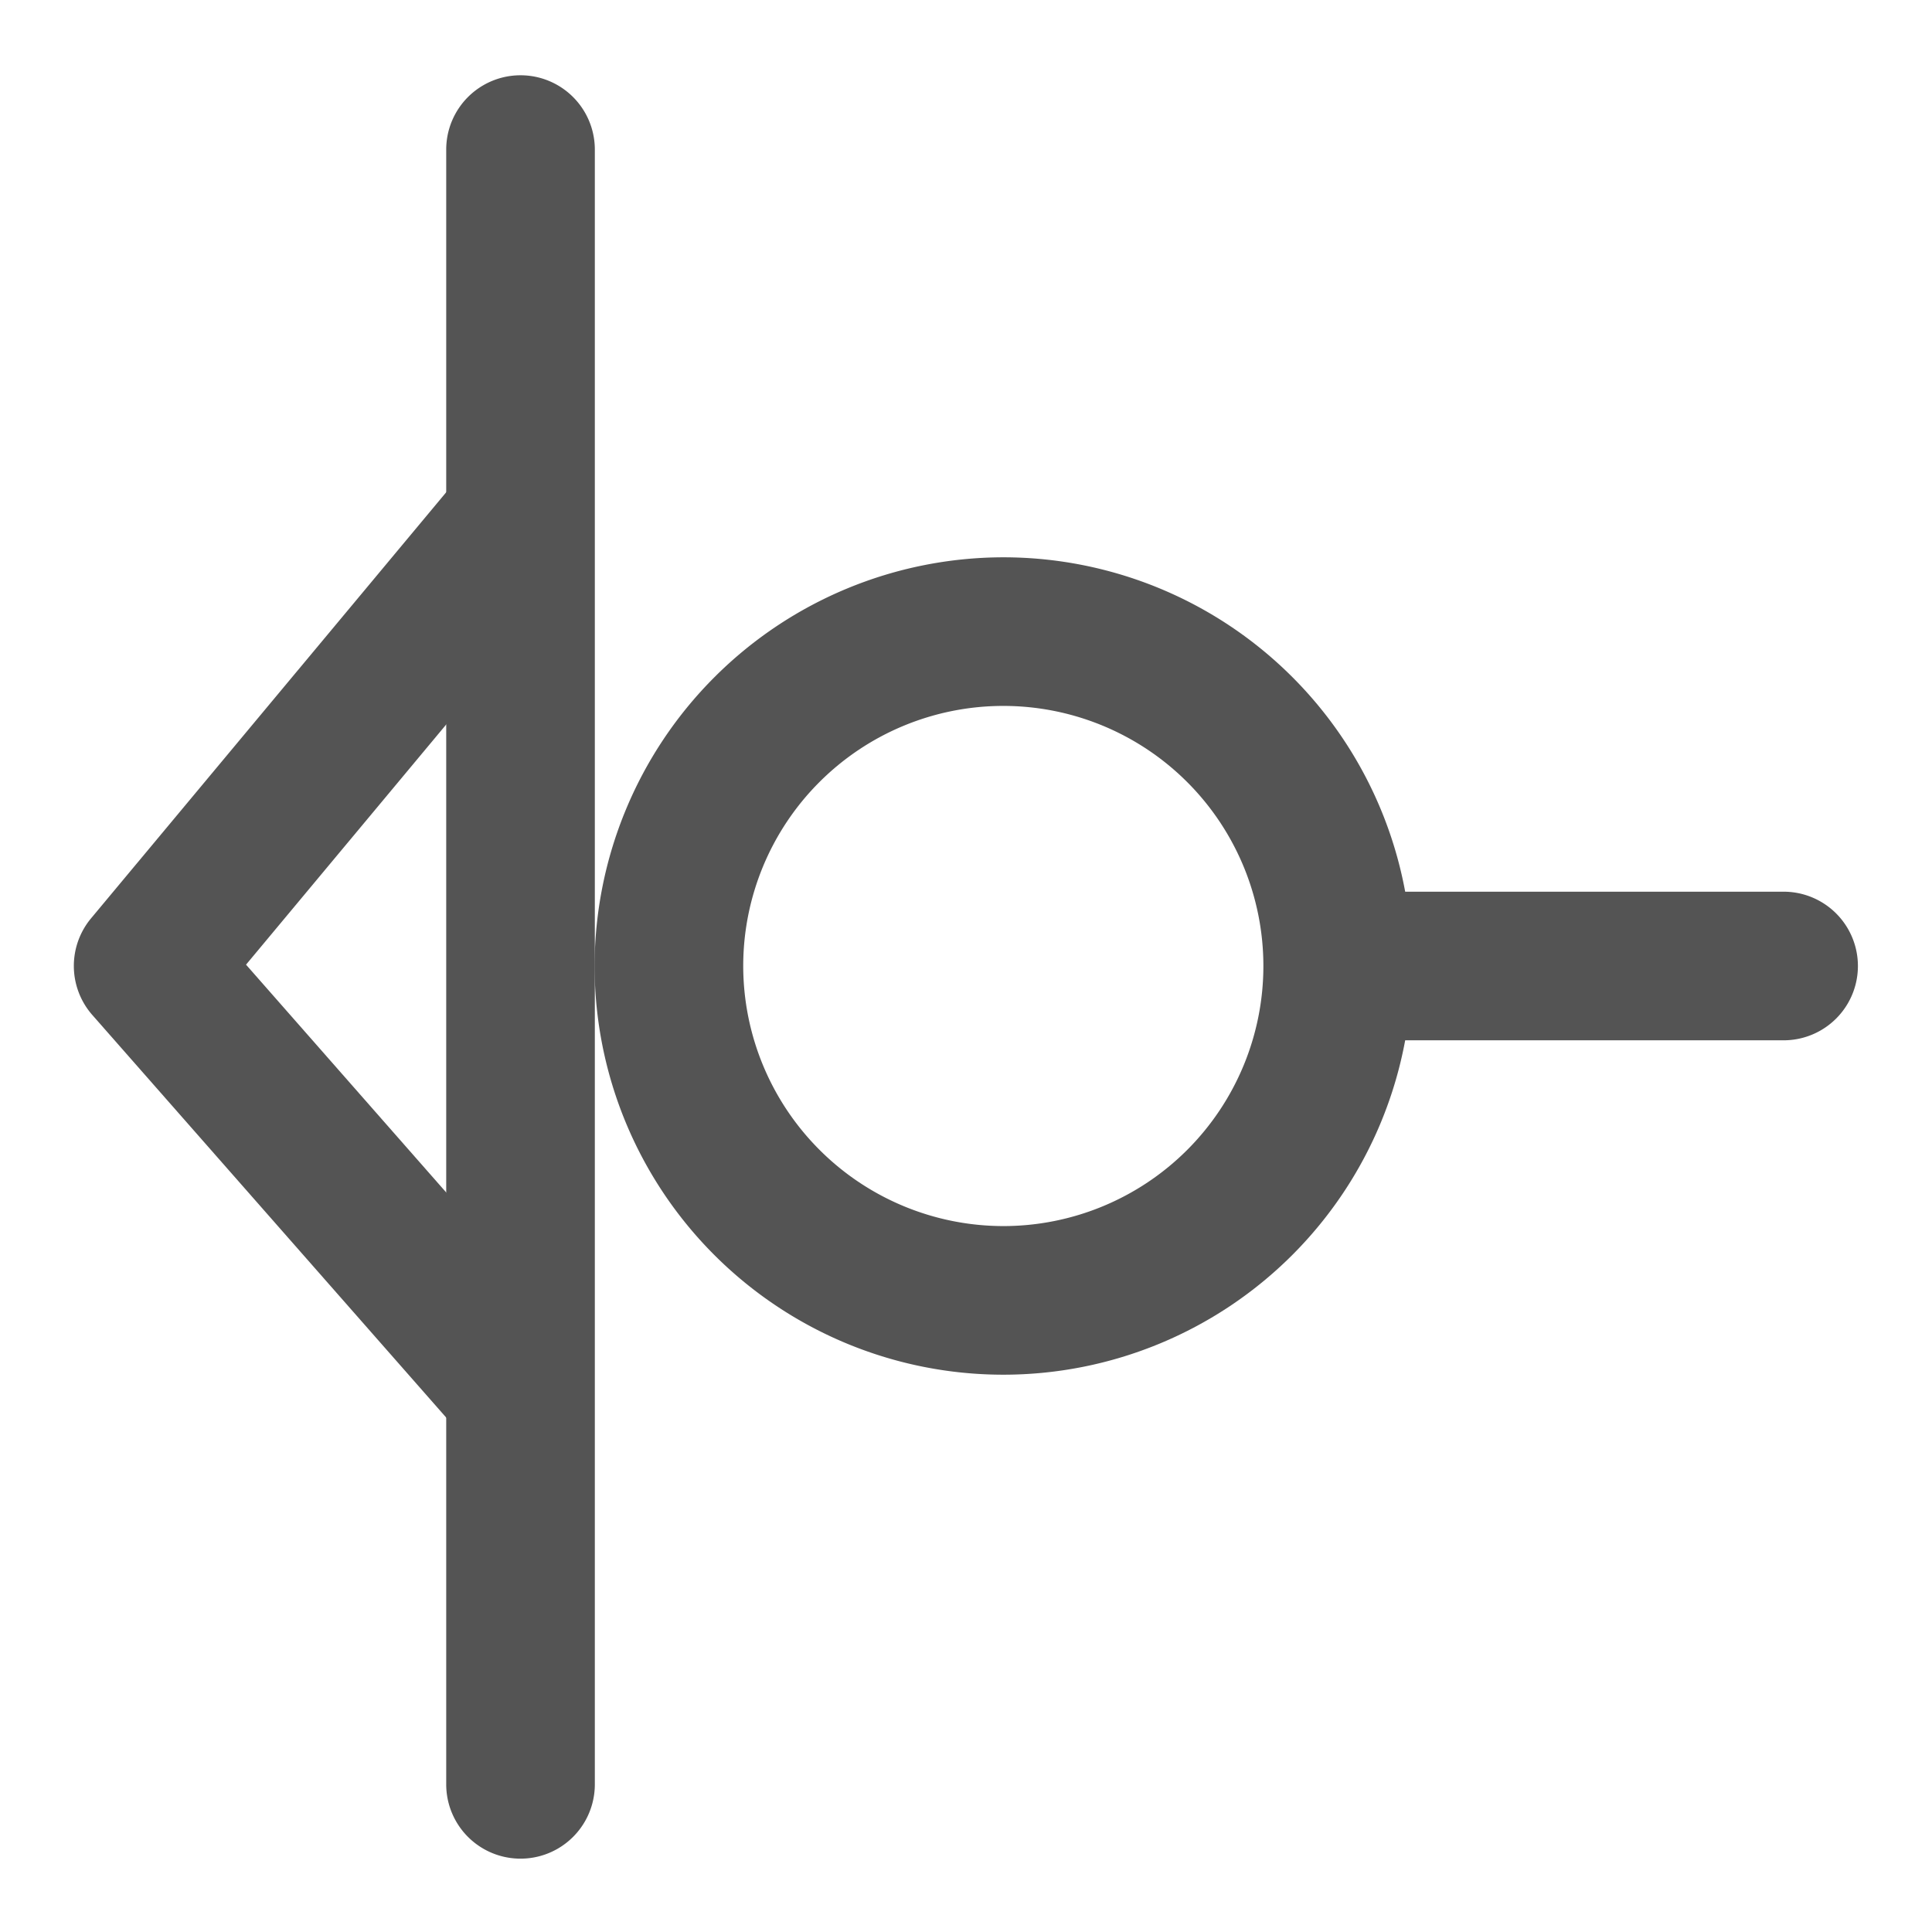 <svg id="Слой_1" data-name="Слой 1"
  xmlns:cc="http://creativecommons.org/ns#"
  xmlns:rdf="http://www.w3.org/1999/02/22-rdf-syntax-ns#"
  xmlns="http://www.w3.org/2000/svg" viewBox="0 0 26 26">
  <defs>
    <style>.cls-1{fill:#545454;}</style>
  </defs>
  <title>pinshape_clock_invert</title>
  <path class="cls-1" d="M6.894,19.574a.997.997,0,0,1-.751-.34L1.243,13.66a1.001,1.001,0,0,1-.018-1.301L6.128,6.477A1,1,0,1,1,7.665,7.758L3.311,12.982l4.334,4.932a1,1,0,0,1-.751,1.66Z"/>
  <path class="cls-1" d="M6.005,24.013v-22a1,1,0,1,1,2,0v22a1,1,0,0,1-2,0Z"/>
  <path class="cls-1" d="M18.409,12h5.594a1,1,0,0,1,0,2H18.409a1,1,0,0,1,0-2Z"/>
  <path class="cls-1" d="M13.502,7.5a5.5,5.5,0,1,1-5.5,5.5A5.507,5.507,0,0,1,13.502,7.5Zm0,9a3.5,3.5,0,1,0-3.5-3.5A3.504,3.504,0,0,0,13.502,16.5Z"/>
</svg>